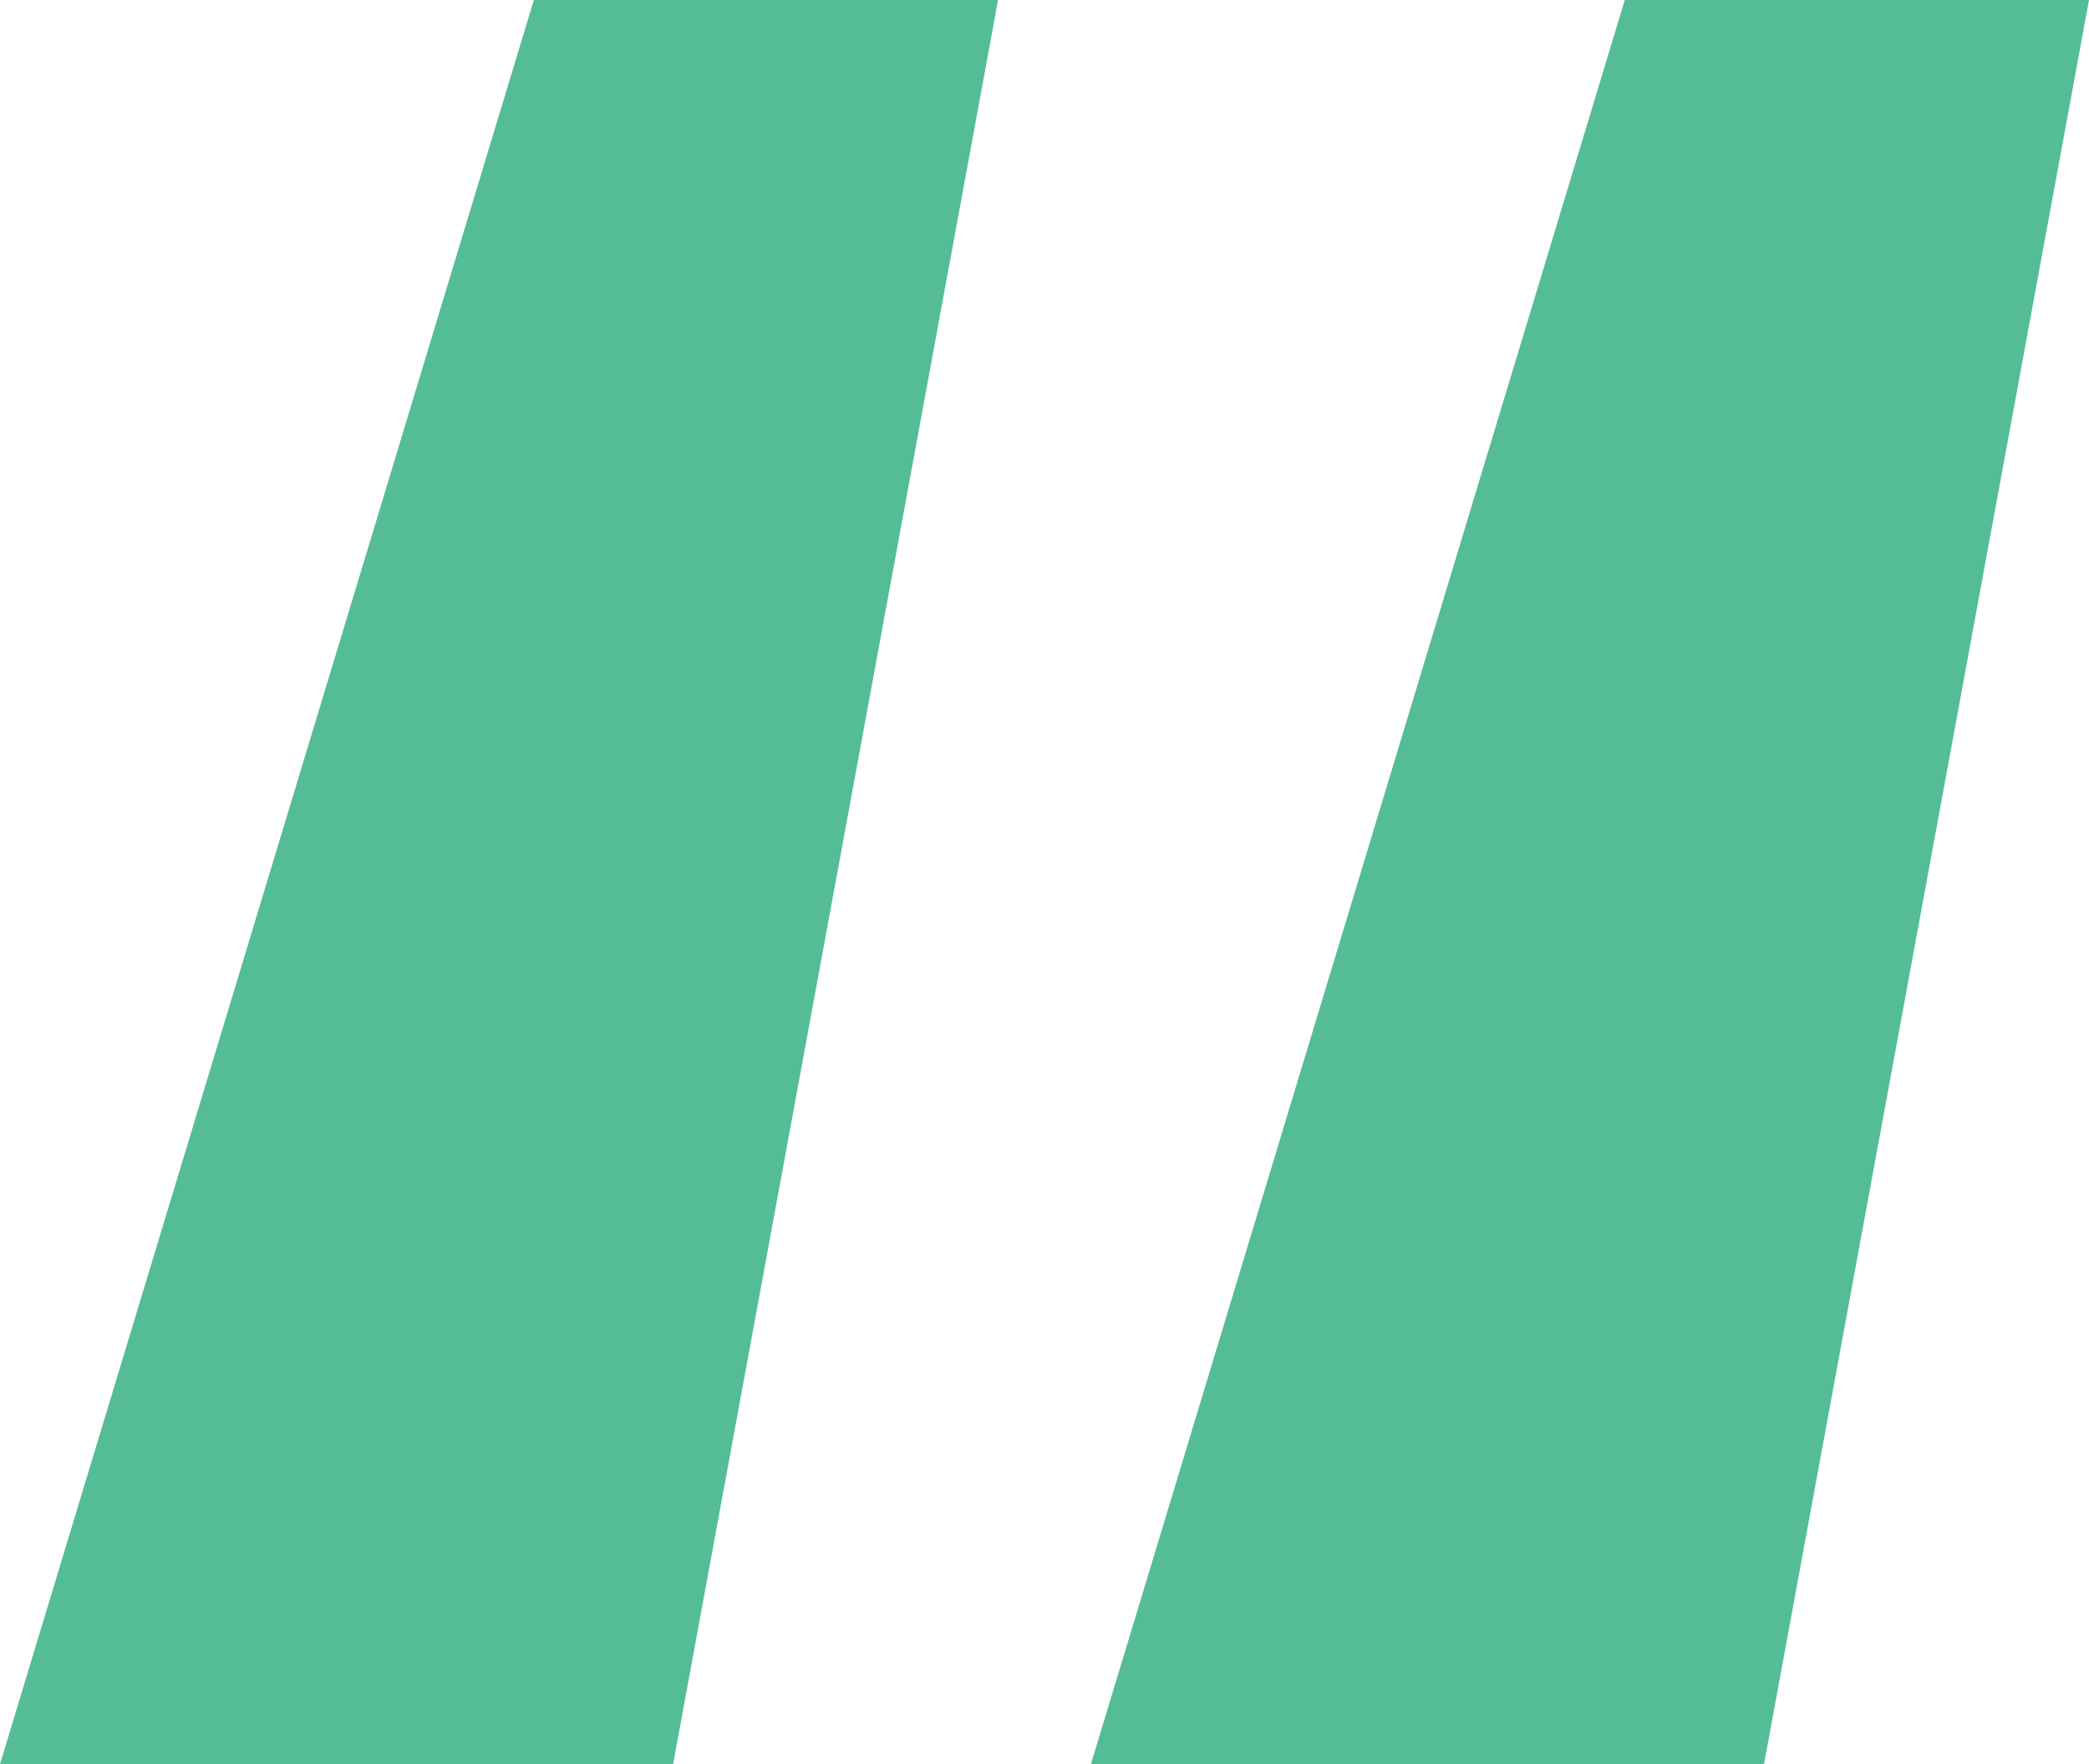 <svg width="45" height="38" viewBox="0 0 45 38" fill="none" xmlns="http://www.w3.org/2000/svg">
<path d="M11.5 0H21.5L14.5 38H0L11.5 0Z" fill="#54BD95"/>
<path d="M35 0H45L38 38H23.5L35 0Z" fill="#54BD95"/>
</svg>
